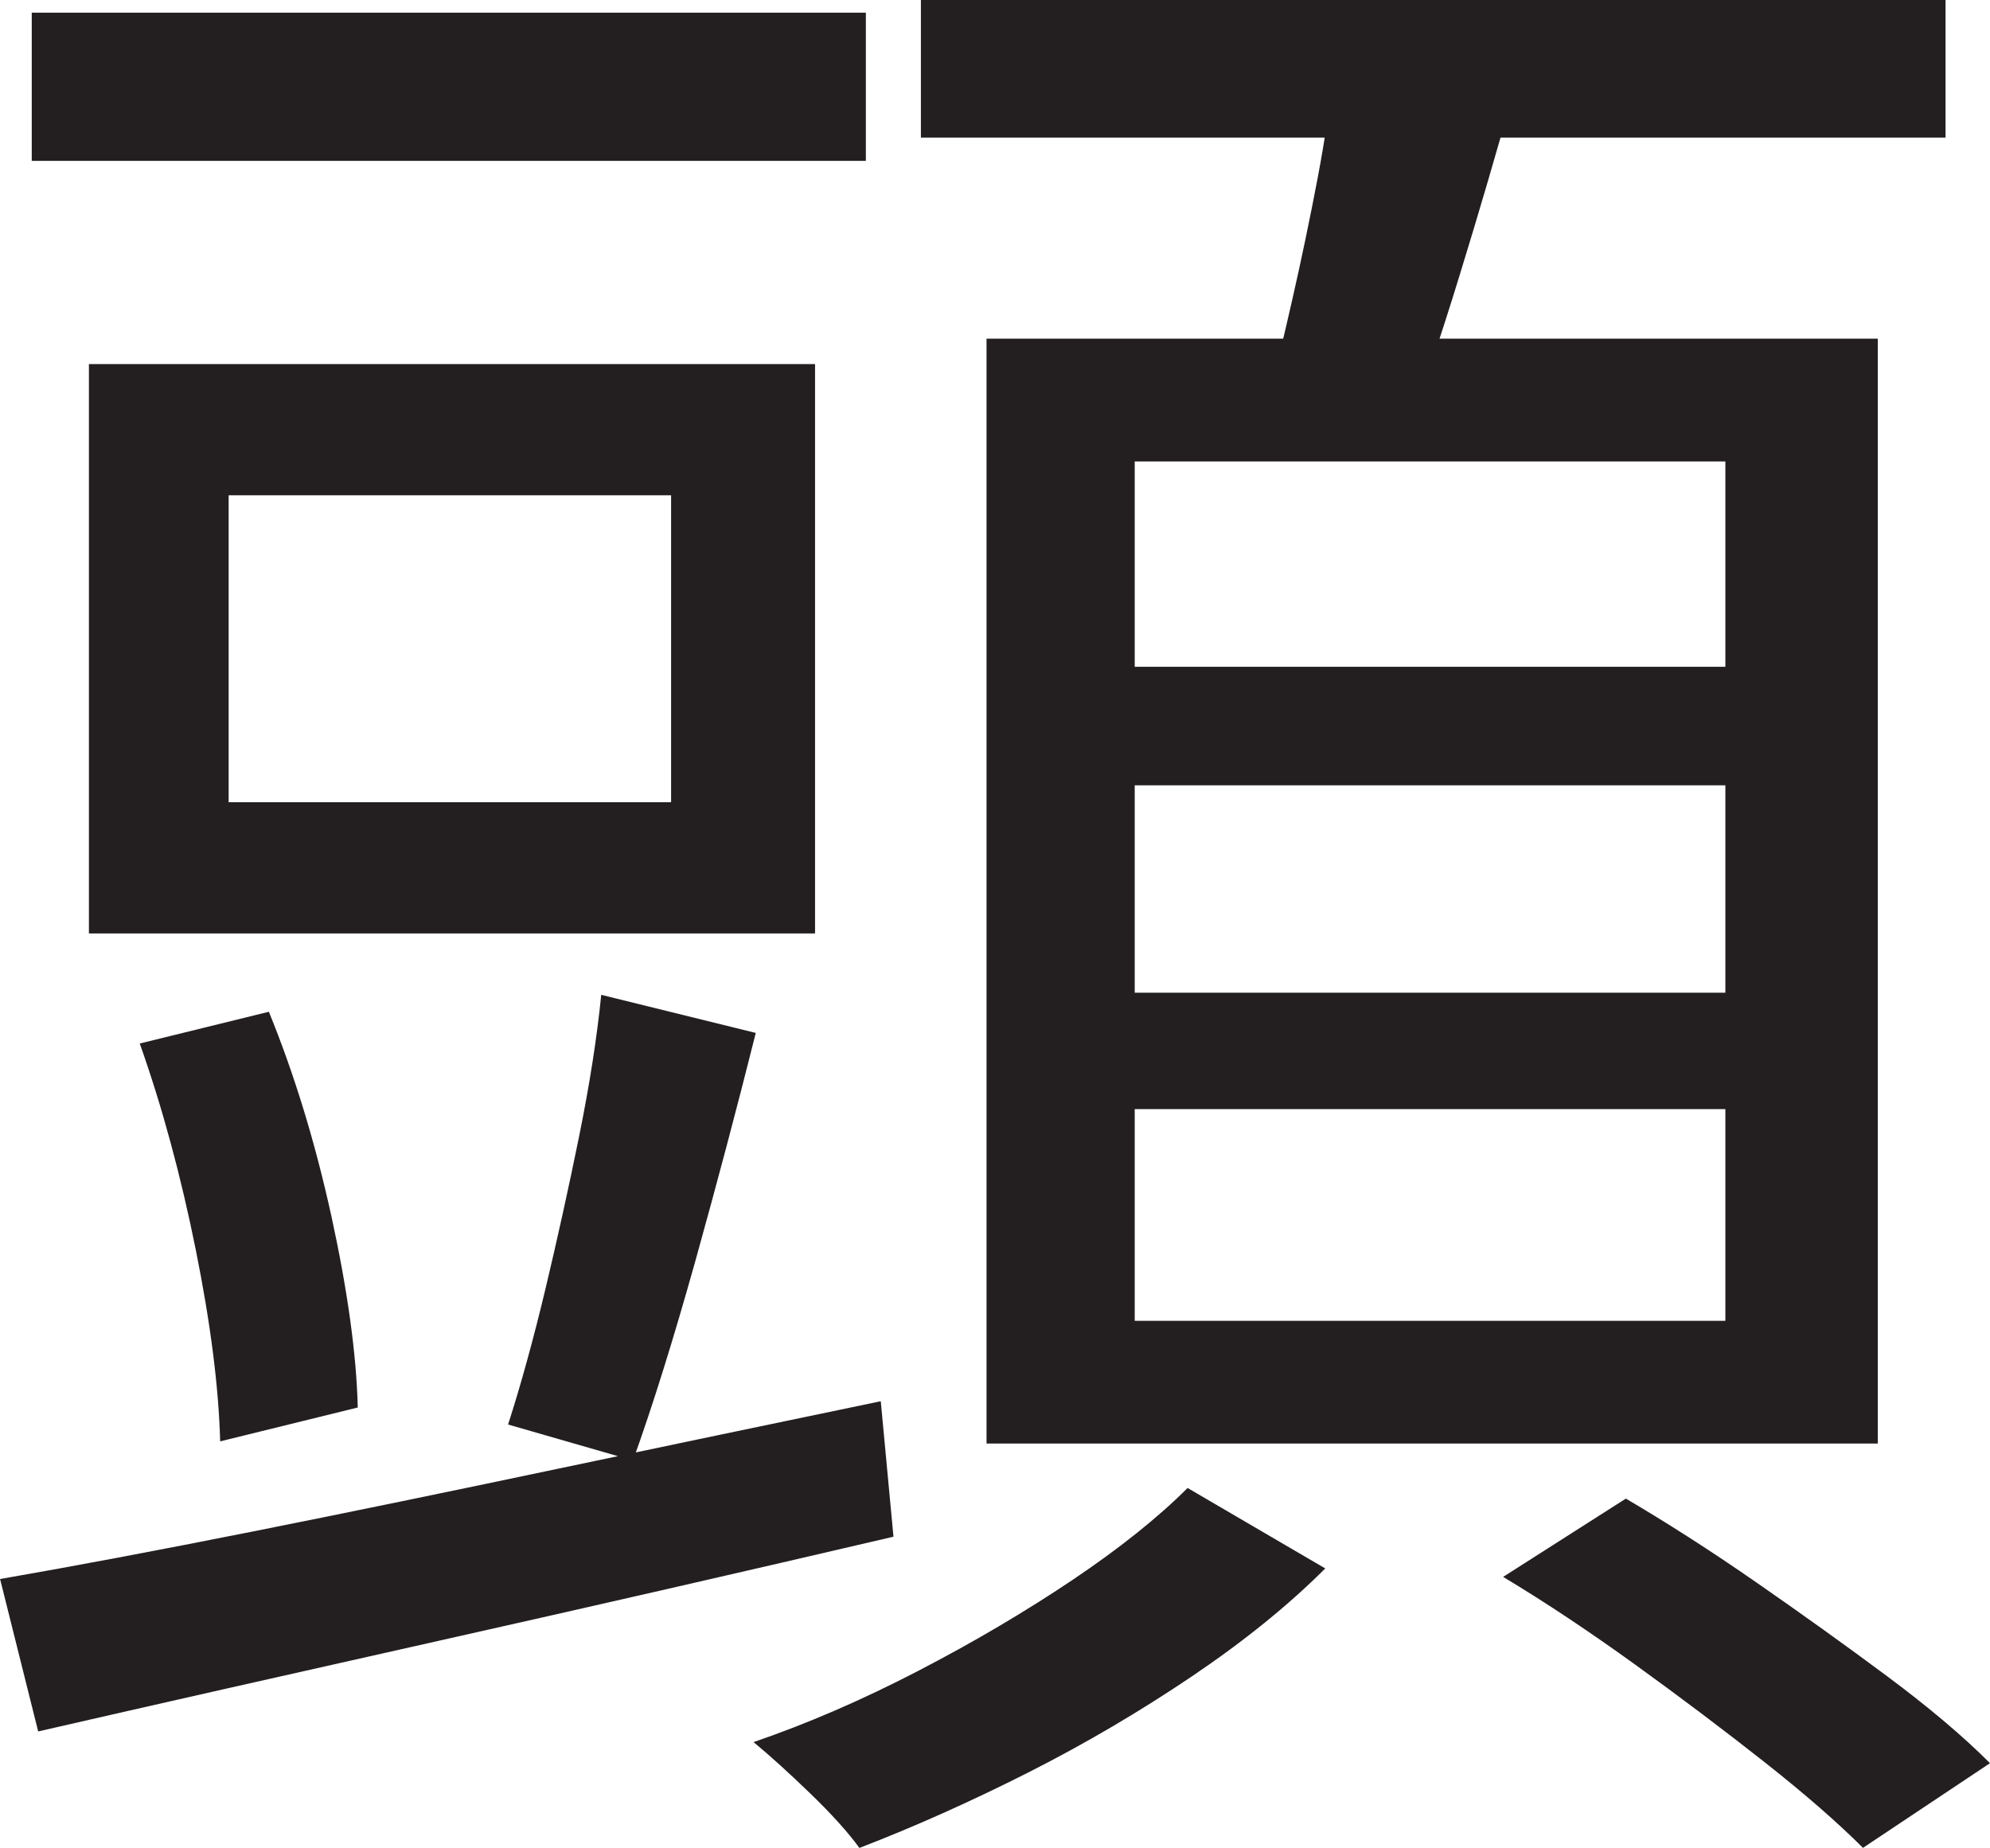 <?xml version="1.0" encoding="UTF-8"?>
<svg id="Layer_1" data-name="Layer 1" xmlns="http://www.w3.org/2000/svg" viewBox="0 0 235 218.25">
  <path d="M0,186.5c8.66-1.5,18.62-3.38,29.88-5.62s23.21-4.71,35.88-7.38c12.66-2.66,25.41-5.33,38.25-8l1.5,16c-17.84,4.17-35.67,8.25-53.5,12.25-17.84,4-33.67,7.58-47.5,10.75l-4.5-18ZM3.75,1.5h98.5v17.5H3.75V1.5ZM10.5,43h85.75v67.25H10.5V43ZM16.5,123.25l15.25-3.75c3,7.34,5.46,15.38,7.38,24.12,1.91,8.75,2.96,16.29,3.12,22.62l-16.25,4c-.17-6.33-1.12-13.88-2.88-22.62s-3.96-16.88-6.62-24.38ZM27,58.5v36.25h52.25v-36.25H27ZM71,117.5l18.25,4.5c-2.17,8.67-4.54,17.62-7.12,26.88-2.59,9.25-5.04,17.12-7.38,23.62l-14.75-4.25c1.5-4.66,2.96-9.96,4.38-15.88,1.41-5.91,2.75-11.96,4-18.12,1.25-6.16,2.12-11.75,2.62-16.75ZM140.25,175.75l16.25,9.5c-4.34,4.34-9.59,8.59-15.75,12.75-6.17,4.16-12.62,7.96-19.38,11.38-6.75,3.41-13.38,6.38-19.88,8.88-1.34-1.84-3.25-3.96-5.75-6.38-2.5-2.42-4.75-4.46-6.75-6.12,6.33-2.17,12.79-4.96,19.38-8.38,6.58-3.41,12.66-7,18.25-10.75,5.58-3.75,10.12-7.38,13.62-10.88ZM108.75,0h121v16.25h-121V0ZM116.5,40h105.25v130.5h-105.25V40ZM134,54.5v24.25h69.75v-24.25h-69.75ZM134,92.75v24.5h69.75v-24.5h-69.75ZM134,131v25h69.75v-25h-69.75ZM157.5,8l21.25,2.75c-2,7.17-4.12,14.42-6.38,21.75-2.25,7.34-4.38,13.67-6.38,19l-16.5-3.25c1-3.83,2.04-8.12,3.12-12.88,1.08-4.75,2.08-9.54,3-14.38.91-4.83,1.54-9.16,1.88-13ZM177.5,186.25l14.5-9.25c4.83,2.84,9.96,6.12,15.38,9.88,5.41,3.75,10.58,7.46,15.5,11.12,4.91,3.66,8.96,7.08,12.12,10.25l-15,10c-3-3-6.88-6.38-11.62-10.12s-9.84-7.59-15.25-11.5c-5.42-3.91-10.62-7.38-15.62-10.38Z" style="fill: #231f20; stroke-width: 0px;"/>
</svg>